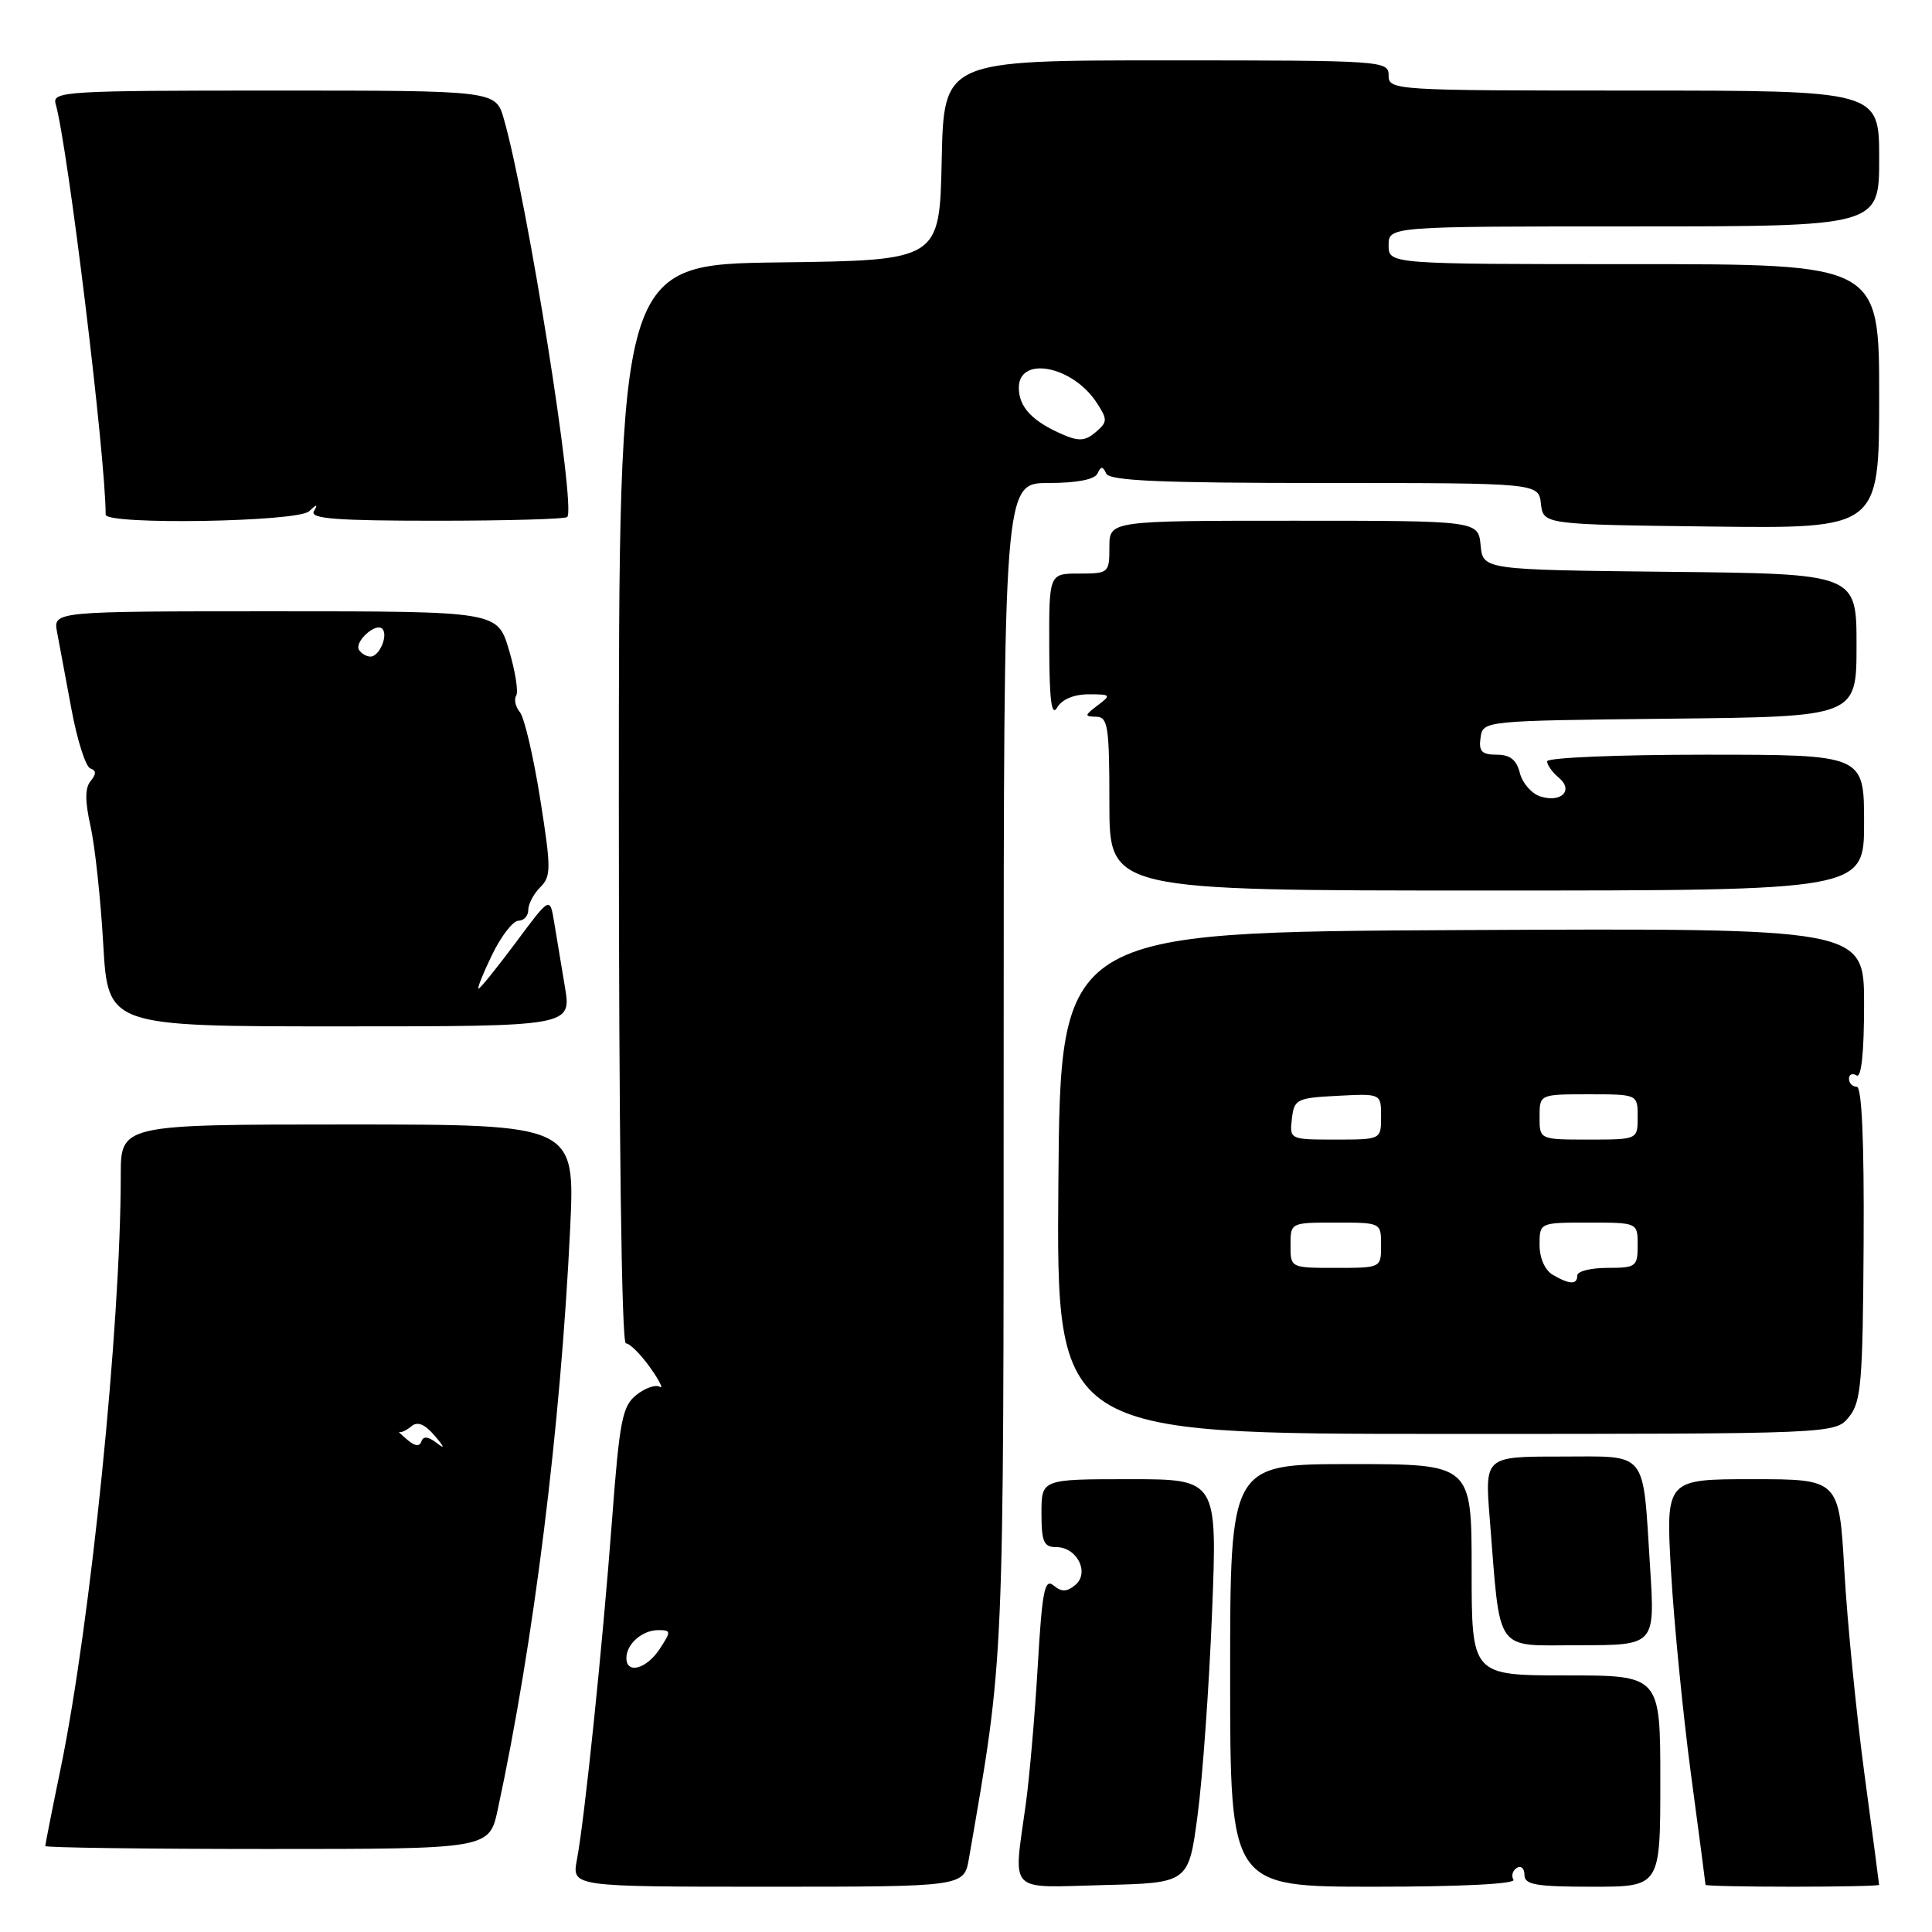 <?xml version="1.0" encoding="UTF-8" standalone="no"?>
<!DOCTYPE svg PUBLIC "-//W3C//DTD SVG 1.1//EN" "http://www.w3.org/Graphics/SVG/1.1/DTD/svg11.dtd" >
<svg xmlns="http://www.w3.org/2000/svg" xmlns:xlink="http://www.w3.org/1999/xlink" version="1.1" viewBox="0 0 256 256">
 <g >
 <path fill="currentColor"
d=" M 128.39 246.25 C 133.10 219.08 132.98 221.76 132.99 140.75 C 133.00 64.00 133.00 64.00 138.92 64.00 C 142.67 64.00 145.05 63.54 145.42 62.75 C 145.88 61.75 146.12 61.75 146.58 62.75 C 147.03 63.71 153.81 64.00 175.52 64.00 C 203.87 64.00 203.87 64.00 204.18 66.75 C 204.50 69.50 204.50 69.50 226.75 69.77 C 249.00 70.04 249.00 70.04 249.00 52.52 C 249.00 35.00 249.00 35.00 216.50 35.00 C 184.00 35.00 184.00 35.00 184.00 32.50 C 184.00 30.00 184.00 30.00 216.50 30.00 C 249.00 30.00 249.00 30.00 249.00 21.00 C 249.00 12.00 249.00 12.00 216.50 12.00 C 184.67 12.00 184.00 11.96 184.00 10.00 C 184.00 8.05 183.33 8.00 154.53 8.00 C 125.06 8.00 125.06 8.00 124.78 21.25 C 124.50 34.50 124.50 34.50 103.25 34.77 C 82.00 35.04 82.00 35.04 82.00 106.52 C 82.00 150.02 82.36 178.00 82.93 178.00 C 83.44 178.00 84.88 179.43 86.13 181.18 C 87.37 182.93 87.95 184.09 87.42 183.76 C 86.88 183.43 85.49 183.91 84.33 184.83 C 82.46 186.31 82.09 188.19 81.09 201.50 C 79.84 218.09 77.48 240.94 76.44 246.45 C 75.78 250.00 75.78 250.00 101.76 250.00 C 127.74 250.00 127.74 250.00 128.39 246.25 Z  M 158.69 240.50 C 159.35 235.55 160.21 223.51 160.60 213.75 C 161.31 196.00 161.31 196.00 149.66 196.00 C 138.00 196.00 138.00 196.00 138.00 200.50 C 138.00 204.31 138.30 205.00 139.96 205.00 C 142.72 205.00 144.42 208.40 142.48 210.02 C 141.35 210.95 140.67 210.97 139.60 210.08 C 138.42 209.11 138.09 210.77 137.51 220.71 C 137.13 227.20 136.42 235.43 135.93 239.00 C 134.27 251.09 133.33 250.11 146.25 249.78 C 157.50 249.50 157.50 249.50 158.69 240.50 Z  M 200.54 249.07 C 200.23 248.56 200.42 247.86 200.98 247.51 C 201.54 247.16 202.00 247.58 202.00 248.44 C 202.00 249.74 203.52 250.00 211.00 250.00 C 220.00 250.00 220.00 250.00 220.00 236.00 C 220.00 222.00 220.00 222.00 207.50 222.00 C 195.00 222.00 195.00 222.00 195.00 208.00 C 195.00 194.00 195.00 194.00 179.00 194.00 C 163.00 194.00 163.00 194.00 163.00 222.00 C 163.00 250.00 163.00 250.00 182.06 250.00 C 193.57 250.00 200.89 249.63 200.54 249.07 Z  M 248.99 249.75 C 248.99 249.61 248.11 242.94 247.03 234.93 C 245.96 226.91 244.77 214.87 244.39 208.18 C 243.70 196.00 243.70 196.00 232.21 196.00 C 220.72 196.00 220.72 196.00 221.42 208.25 C 221.81 214.99 222.99 227.03 224.05 235.00 C 225.12 242.97 225.99 249.61 225.99 249.75 C 226.00 249.89 231.18 250.00 237.50 250.00 C 243.82 250.00 249.00 249.89 248.99 249.75 Z  M 65.96 239.75 C 70.74 217.56 74.29 189.06 75.55 162.75 C 76.20 149.00 76.20 149.00 46.10 149.00 C 16.00 149.00 16.00 149.00 16.00 155.77 C 16.00 175.65 12.00 215.13 8.03 234.36 C 6.91 239.78 6.00 244.40 6.00 244.61 C 6.00 244.82 19.24 245.00 35.42 245.00 C 64.83 245.00 64.83 245.00 65.96 239.75 Z  M 218.65 207.75 C 217.64 191.91 218.52 193.00 206.75 193.00 C 196.74 193.00 196.74 193.00 197.40 201.25 C 198.86 219.40 197.87 218.00 209.27 218.00 C 219.30 218.00 219.30 218.00 218.65 207.75 Z  M 245.00 187.75 C 246.62 185.75 246.83 183.22 246.94 164.75 C 247.02 151.12 246.70 144.00 246.03 144.00 C 245.46 144.00 245.00 143.52 245.00 142.94 C 245.00 142.36 245.45 142.16 246.00 142.50 C 246.64 142.90 247.00 139.51 247.00 133.05 C 247.00 122.98 247.00 122.98 193.75 123.24 C 140.50 123.50 140.50 123.50 140.24 156.75 C 139.97 190.00 139.97 190.00 191.58 190.00 C 243.18 190.00 243.18 190.00 245.00 187.75 Z  M 74.85 130.75 C 74.37 127.86 73.73 123.99 73.42 122.15 C 72.87 118.80 72.87 118.80 68.34 124.90 C 65.84 128.25 63.63 131.00 63.41 131.00 C 63.20 131.00 64.01 128.97 65.21 126.50 C 66.41 124.03 67.98 122.00 68.70 122.00 C 69.41 122.00 70.00 121.36 70.00 120.57 C 70.00 119.79 70.71 118.43 71.59 117.56 C 73.04 116.11 73.04 115.09 71.57 105.81 C 70.68 100.22 69.48 95.08 68.89 94.37 C 68.31 93.67 68.08 92.67 68.40 92.17 C 68.71 91.66 68.28 88.94 67.44 86.12 C 65.92 81.00 65.92 81.00 36.49 81.00 C 7.05 81.00 7.05 81.00 7.56 83.75 C 7.85 85.26 8.70 89.86 9.47 93.98 C 10.23 98.09 11.36 101.62 11.97 101.82 C 12.76 102.09 12.78 102.56 12.01 103.49 C 11.25 104.40 11.25 106.15 12.00 109.50 C 12.58 112.10 13.34 119.13 13.68 125.11 C 14.31 136.00 14.31 136.00 45.02 136.00 C 75.73 136.00 75.73 136.00 74.85 130.75 Z  M 247.00 109.00 C 247.00 100.00 247.00 100.00 226.00 100.00 C 214.45 100.00 205.00 100.39 205.00 100.88 C 205.00 101.36 205.69 102.33 206.54 103.04 C 208.56 104.71 206.89 106.42 204.10 105.53 C 202.95 105.17 201.73 103.77 201.39 102.43 C 200.95 100.68 200.10 100.00 198.32 100.00 C 196.34 100.00 195.92 99.56 196.18 97.75 C 196.50 95.50 196.50 95.50 221.25 95.23 C 246.00 94.97 246.00 94.97 246.00 85.50 C 246.00 76.03 246.00 76.03 221.25 75.77 C 196.50 75.50 196.50 75.50 196.19 72.25 C 195.87 69.00 195.87 69.00 171.44 69.00 C 147.00 69.00 147.00 69.00 147.00 72.50 C 147.00 75.92 146.90 76.00 143.00 76.00 C 139.00 76.00 139.00 76.00 139.03 85.75 C 139.05 92.86 139.34 95.03 140.08 93.75 C 140.71 92.67 142.30 92.00 144.24 92.00 C 147.22 92.00 147.28 92.08 145.44 93.47 C 143.68 94.80 143.67 94.94 145.25 94.97 C 146.81 95.00 147.00 96.23 147.00 106.50 C 147.00 118.00 147.00 118.00 197.00 118.00 C 247.00 118.00 247.00 118.00 247.00 109.00 Z  M 40.95 67.75 C 42.02 66.75 42.15 66.75 41.59 67.75 C 41.04 68.73 44.55 69.00 57.77 69.00 C 67.07 69.00 74.89 68.78 75.16 68.51 C 76.36 67.31 69.87 26.55 66.76 15.75 C 65.68 12.00 65.68 12.00 36.27 12.00 C 8.74 12.00 6.90 12.11 7.37 13.75 C 8.99 19.40 14.00 60.52 14.00 68.19 C 14.00 69.58 39.42 69.17 40.95 67.75 Z  M 83.00 219.70 C 83.00 217.84 85.10 216.00 87.22 216.00 C 88.94 216.00 88.95 216.15 87.41 218.50 C 85.67 221.15 83.00 221.88 83.00 219.70 Z  M 140.90 57.61 C 136.81 55.86 135.00 53.95 135.00 51.38 C 135.00 47.10 142.11 48.46 145.31 53.35 C 146.77 55.59 146.77 55.90 145.20 57.25 C 143.85 58.42 142.96 58.50 140.90 57.61 Z  M 53.98 190.78 C 53.15 190.08 52.67 189.61 52.90 189.74 C 53.13 189.87 53.85 189.54 54.51 188.99 C 55.33 188.31 56.27 188.69 57.60 190.24 C 58.92 191.79 59.00 192.08 57.85 191.19 C 56.73 190.33 56.08 190.27 55.84 190.99 C 55.60 191.71 54.98 191.64 53.98 190.78 Z  M 205.75 168.92 C 204.71 168.31 204.00 166.71 204.00 164.95 C 204.00 162.00 204.00 162.00 210.50 162.00 C 217.00 162.00 217.00 162.00 217.00 165.00 C 217.00 167.83 216.78 168.00 213.00 168.00 C 210.80 168.00 209.00 168.45 209.00 169.00 C 209.00 170.25 208.00 170.23 205.75 168.92 Z  M 171.00 165.00 C 171.00 162.00 171.00 162.00 177.00 162.00 C 183.00 162.00 183.00 162.00 183.00 165.00 C 183.00 168.00 183.00 168.00 177.00 168.00 C 171.00 168.00 171.00 168.00 171.00 165.00 Z  M 171.18 148.25 C 171.48 145.65 171.81 145.48 177.25 145.20 C 183.00 144.90 183.00 144.90 183.00 147.95 C 183.00 151.00 183.00 151.00 176.93 151.00 C 170.91 151.00 170.87 150.98 171.18 148.25 Z  M 204.00 148.00 C 204.00 145.00 204.00 145.00 210.50 145.00 C 217.00 145.00 217.00 145.00 217.00 148.00 C 217.00 151.00 217.00 151.00 210.50 151.00 C 204.00 151.00 204.00 151.00 204.00 148.00 Z  M 47.57 86.11 C 46.92 85.06 49.78 82.45 50.65 83.31 C 51.48 84.15 50.28 87.00 49.09 87.00 C 48.56 87.00 47.87 86.60 47.57 86.11 Z "/>
</g>
</svg>